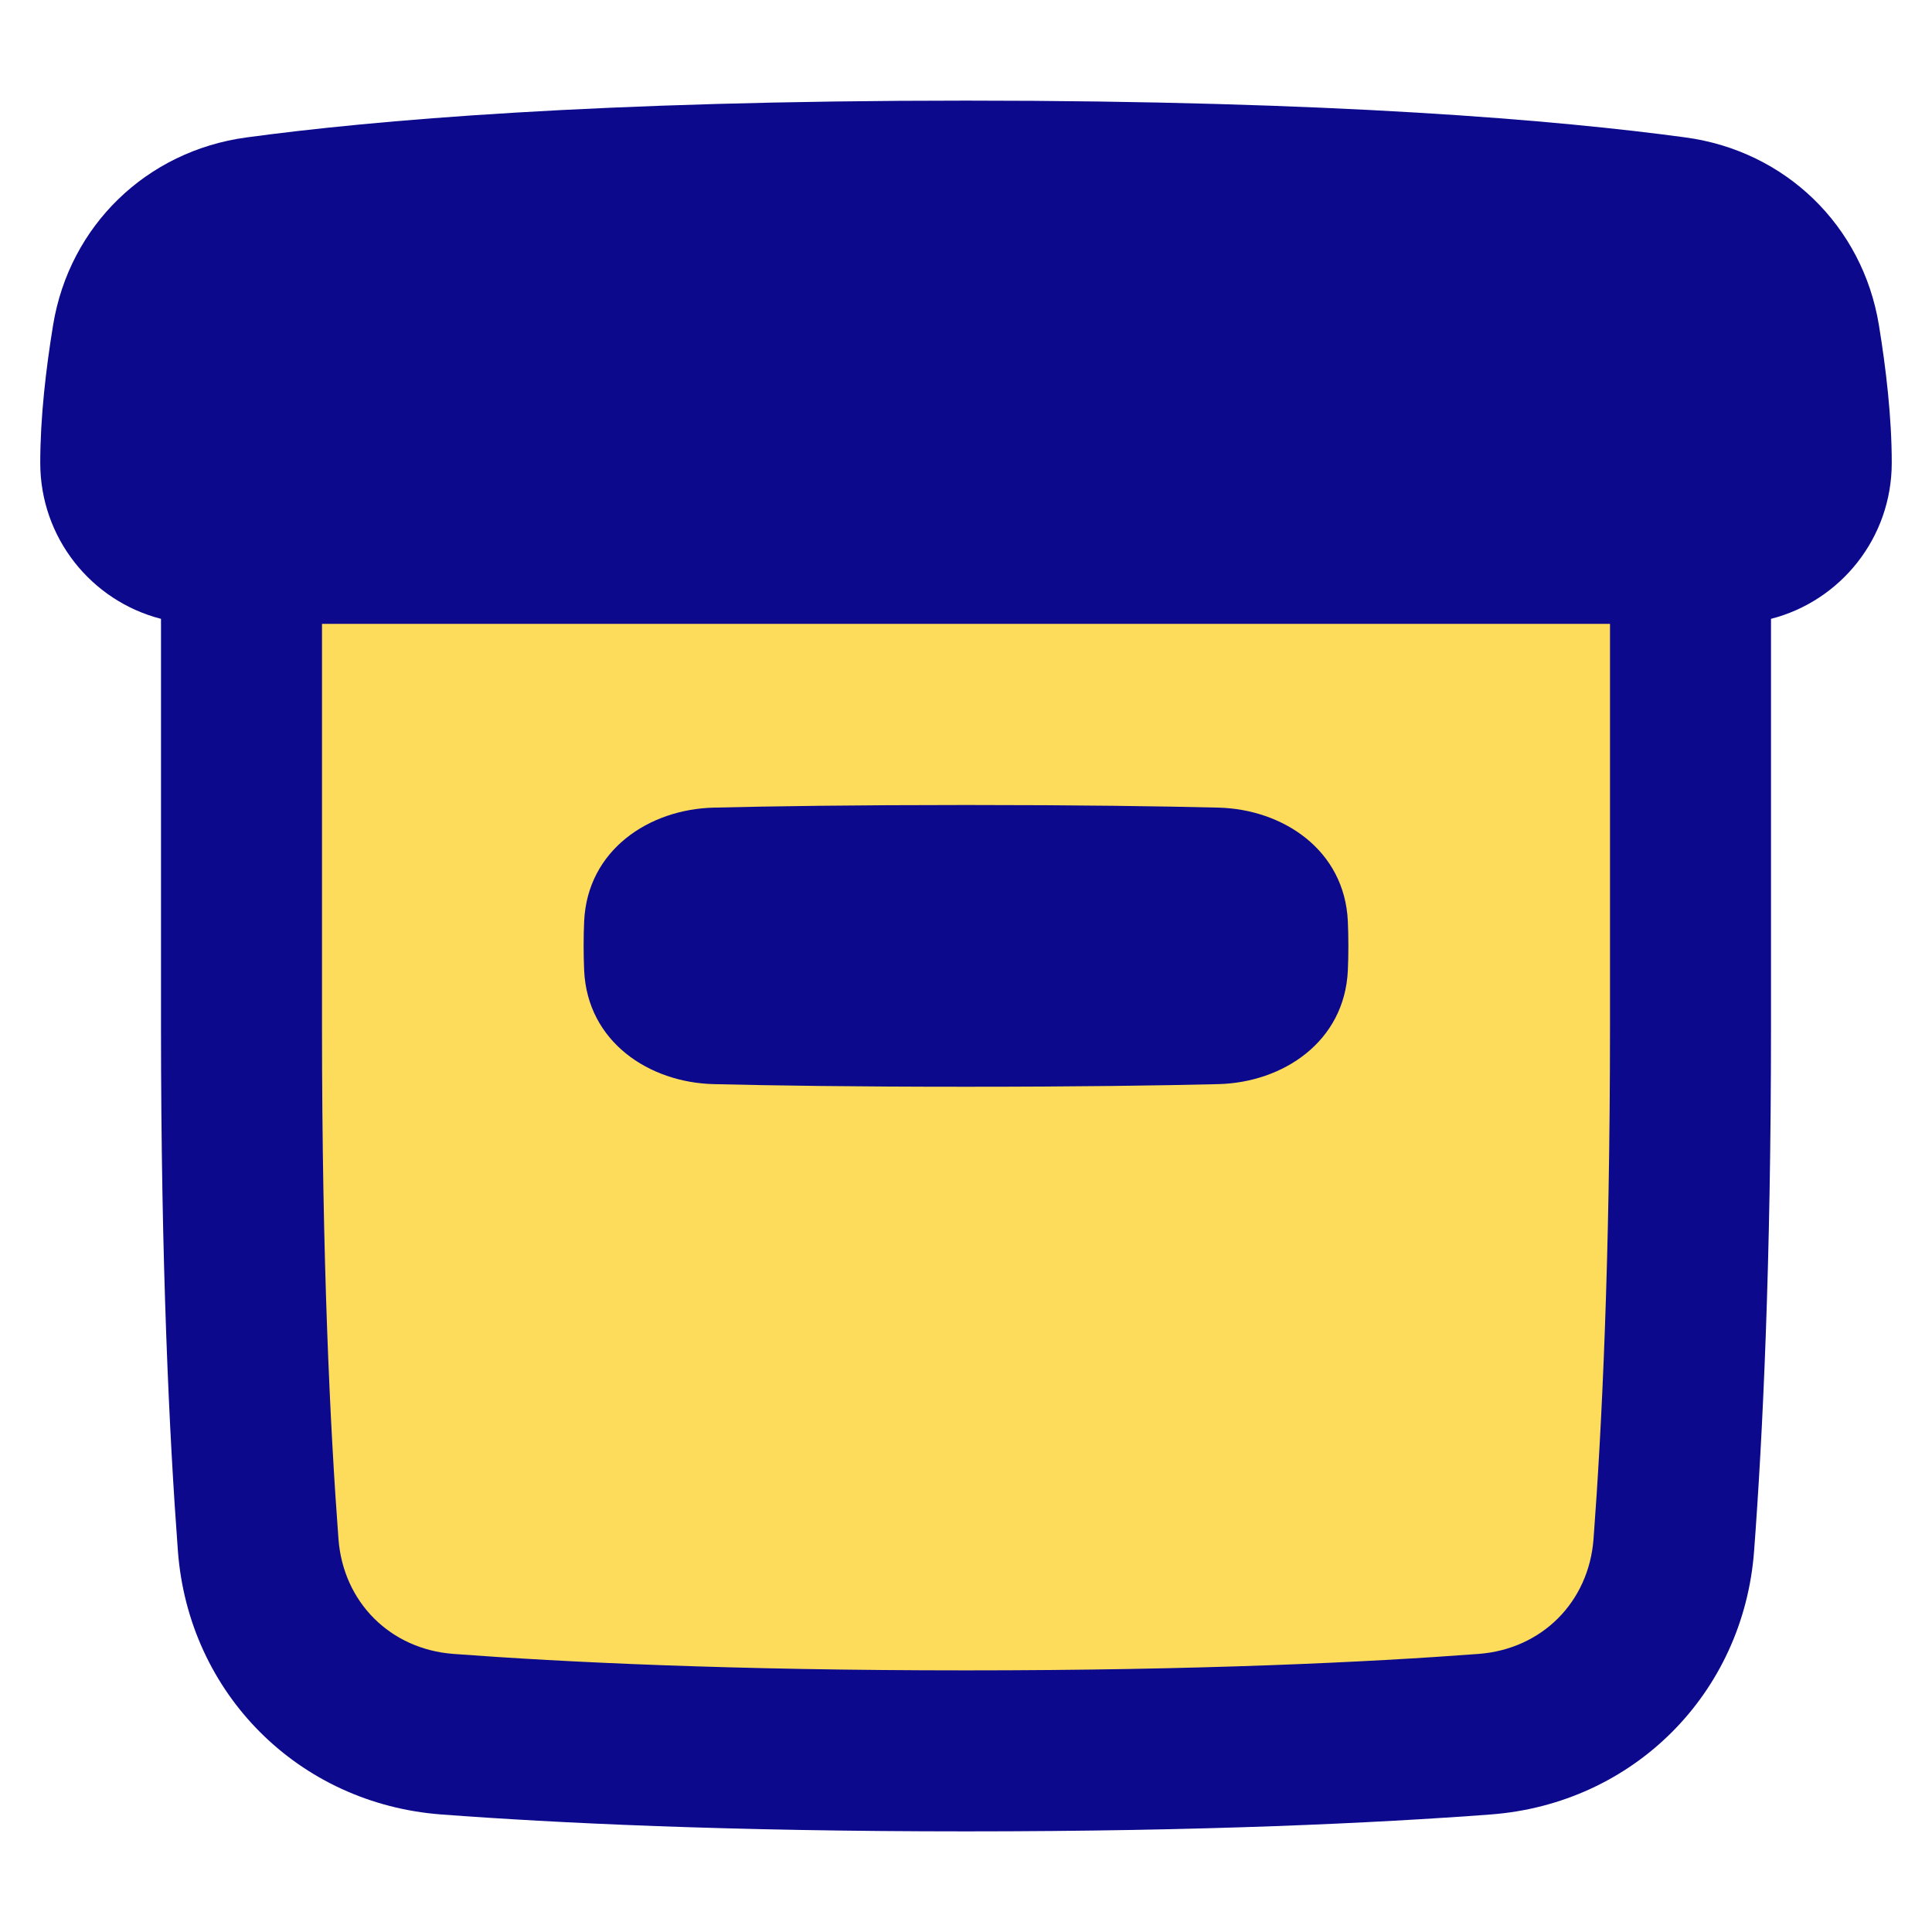 <svg xmlns="http://www.w3.org/2000/svg" fill="none" viewBox="0 0 48 48" id="Archive-Box--Streamline-Plump">
  <desc>
    Archive Box Streamline Icon: https://streamlinehq.com
  </desc>
  <g id="archive-box--box-content-banker-archive-file">
    <path id="Subtract" fill="#fddc5c" d="M6 14v12c0 5.868 0.205 10.096 0.414 12.885 0.192 2.557 2.144 4.509 4.701 4.701C13.904 43.795 18.132 44 24 44s10.096 -0.205 12.885 -0.414c2.557 -0.192 4.509 -2.144 4.701 -4.701C41.795 36.096 42 31.868 42 26V14H6Z" stroke-width="1"></path>
    <path id="Union" fill="#0c098c" fill-rule="evenodd" d="M6.12 3.415C9.259 2.989 14.851 2.5 24.001 2.5c9.15 0 14.741 0.489 17.879 0.915 2.477 0.336 4.396 2.19 4.801 4.662 0.175 1.068 0.319 2.286 0.319 3.423 0 1.864 -1.272 3.433 -3 3.875V25.5c0 5.914 -0.207 10.193 -0.42 13.035 -0.266 3.543 -3.002 6.279 -6.545 6.545 -2.842 0.213 -7.121 0.42 -13.035 0.42 -5.914 0 -10.193 -0.207 -13.035 -0.42 -3.543 -0.266 -6.279 -3.002 -6.545 -6.545C4.207 35.693 4 31.414 4 25.5V15.375c-1.728 -0.443 -3 -2.011 -3 -3.875 0 -1.137 0.144 -2.354 0.319 -3.423 0.405 -2.472 2.325 -4.326 4.801 -4.662ZM8 15.5v10c0 5.821 0.203 9.999 0.409 12.735 0.118 1.57 1.286 2.738 2.856 2.856 2.736 0.205 6.914 0.409 12.735 0.409 5.821 0 9.999 -0.203 12.735 -0.409 1.57 -0.118 2.738 -1.286 2.856 -2.856C39.797 35.499 40 31.321 40 25.5v-10H8ZM24 20c-2.807 0 -4.866 0.031 -6.264 0.065 -1.61 0.038 -3.143 1.052 -3.223 2.827 -0.009 0.191 -0.013 0.393 -0.013 0.608s0.005 0.417 0.013 0.608c0.08 1.776 1.613 2.789 3.223 2.827C19.134 26.969 21.193 27 24 27c2.807 0 4.866 -0.031 6.264 -0.065 1.61 -0.038 3.143 -1.052 3.223 -2.827 0.009 -0.191 0.013 -0.393 0.013 -0.608s-0.005 -0.417 -0.013 -0.608c-0.08 -1.776 -1.613 -2.789 -3.223 -2.827C28.866 20.031 26.807 20 24 20Z" clip-rule="evenodd" stroke-width="1"></path>
  </g>
</svg>